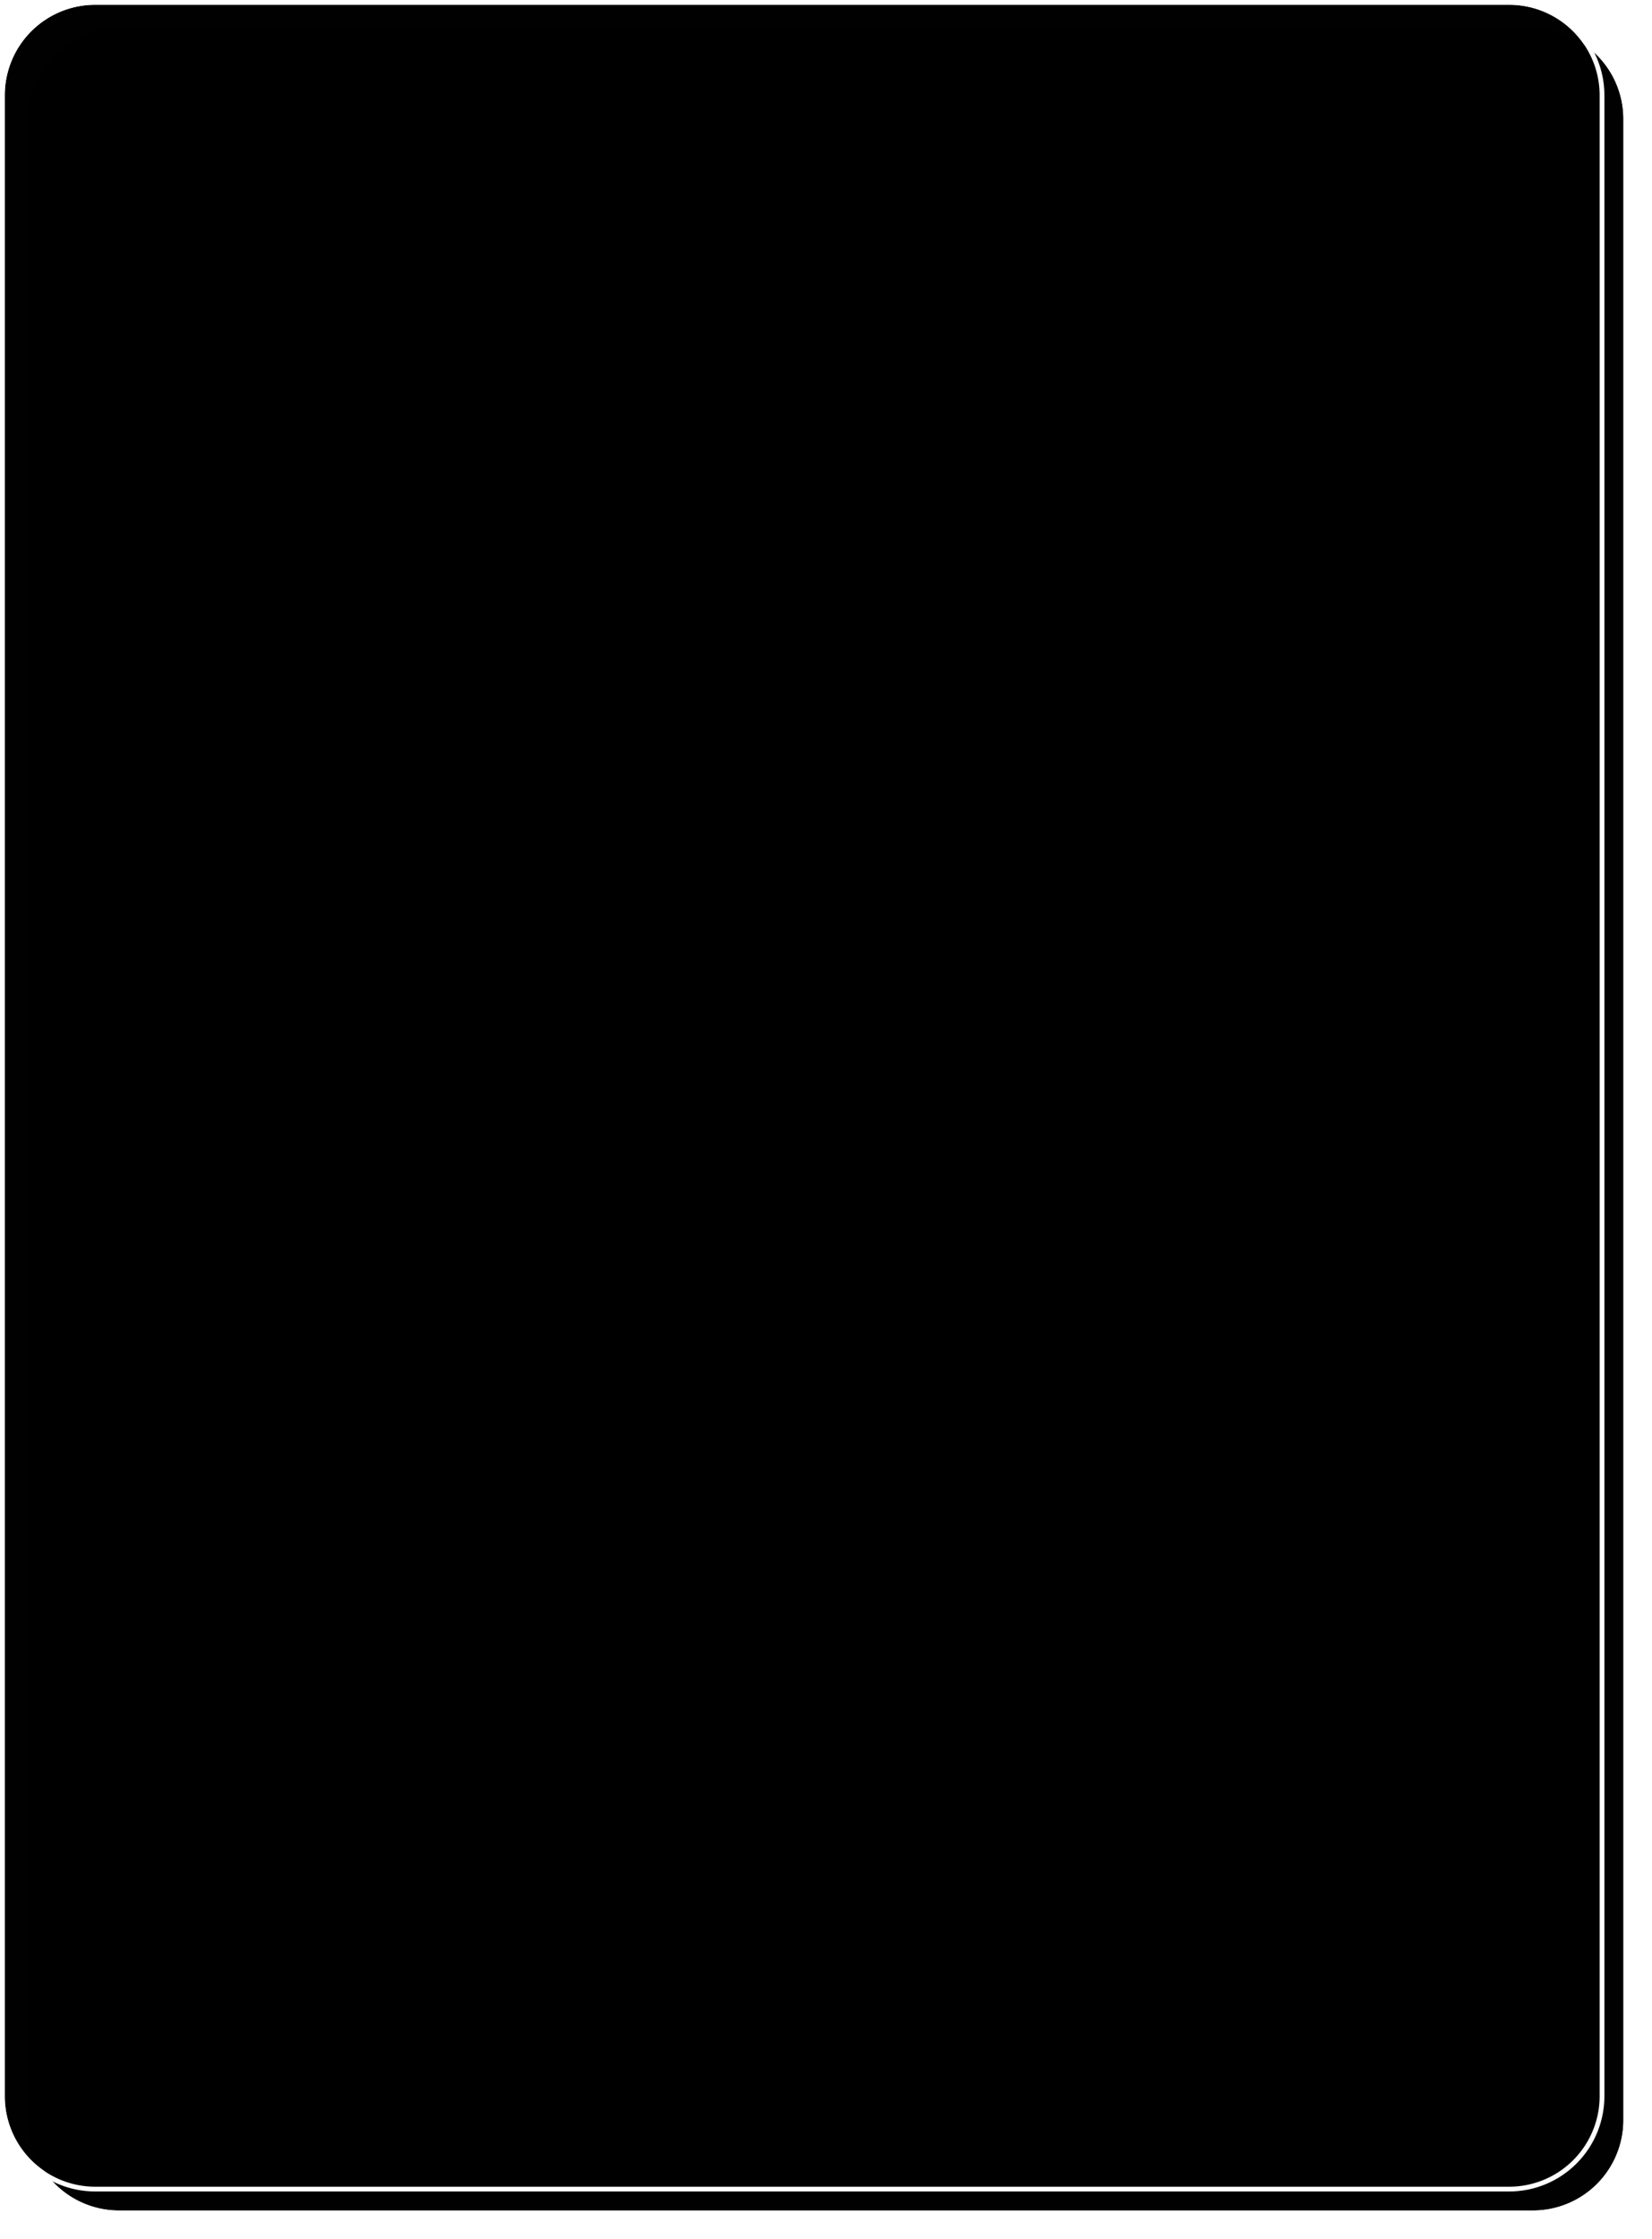 ﻿<?xml version="1.0" encoding="utf-8"?>
<svg version="1.1" xmlns:xlink="http://www.w3.org/1999/xlink" width="347px" height="470px" xmlns="http://www.w3.org/2000/svg">
  <defs>
    <filter x="55px" y="134px" width="347px" height="470px" filterUnits="userSpaceOnUse" id="filter45">
      <feOffset dx="5" dy="5" in="SourceAlpha" result="shadowOffsetInner" />
      <feGaussianBlur stdDeviation="2.5" in="shadowOffsetInner" result="shadowGaussian" />
      <feComposite in2="shadowGaussian" operator="atop" in="SourceAlpha" result="shadowComposite" />
      <feColorMatrix type="matrix" values="0 0 0 0 0  0 0 0 0 0  0 0 0 0 0  0 0 0 0.349 0  " in="shadowComposite" />
    </filter>
    <g id="widget46">
      <path d="M 56 154  A 19 19 0 0 1 75 135 L 372 135  A 19 19 0 0 1 391 154 L 391 574  A 19 19 0 0 1 372 593 L 75 593  A 19 19 0 0 1 56 574 L 56 154  Z " fill-rule="nonzero" fill="#000000" stroke="none" fill-opacity="0.996" />
      <path d="M 55.5 154  A 19.5 19.5 0 0 1 75 134.5 L 372 134.5  A 19.5 19.5 0 0 1 391.5 154 L 391.5 574  A 19.5 19.5 0 0 1 372 593.5 L 75 593.5  A 19.5 19.5 0 0 1 55.5 574 L 55.5 154  Z " stroke-width="1" stroke="#ffffff" fill="none" stroke-opacity="0.996" />
    </g>
  </defs>
  <g transform="matrix(1 0 0 1 -55 -134 )">
    <use xlink:href="#widget46" filter="url(#filter45)" />
    <use xlink:href="#widget46" />
  </g>
</svg>